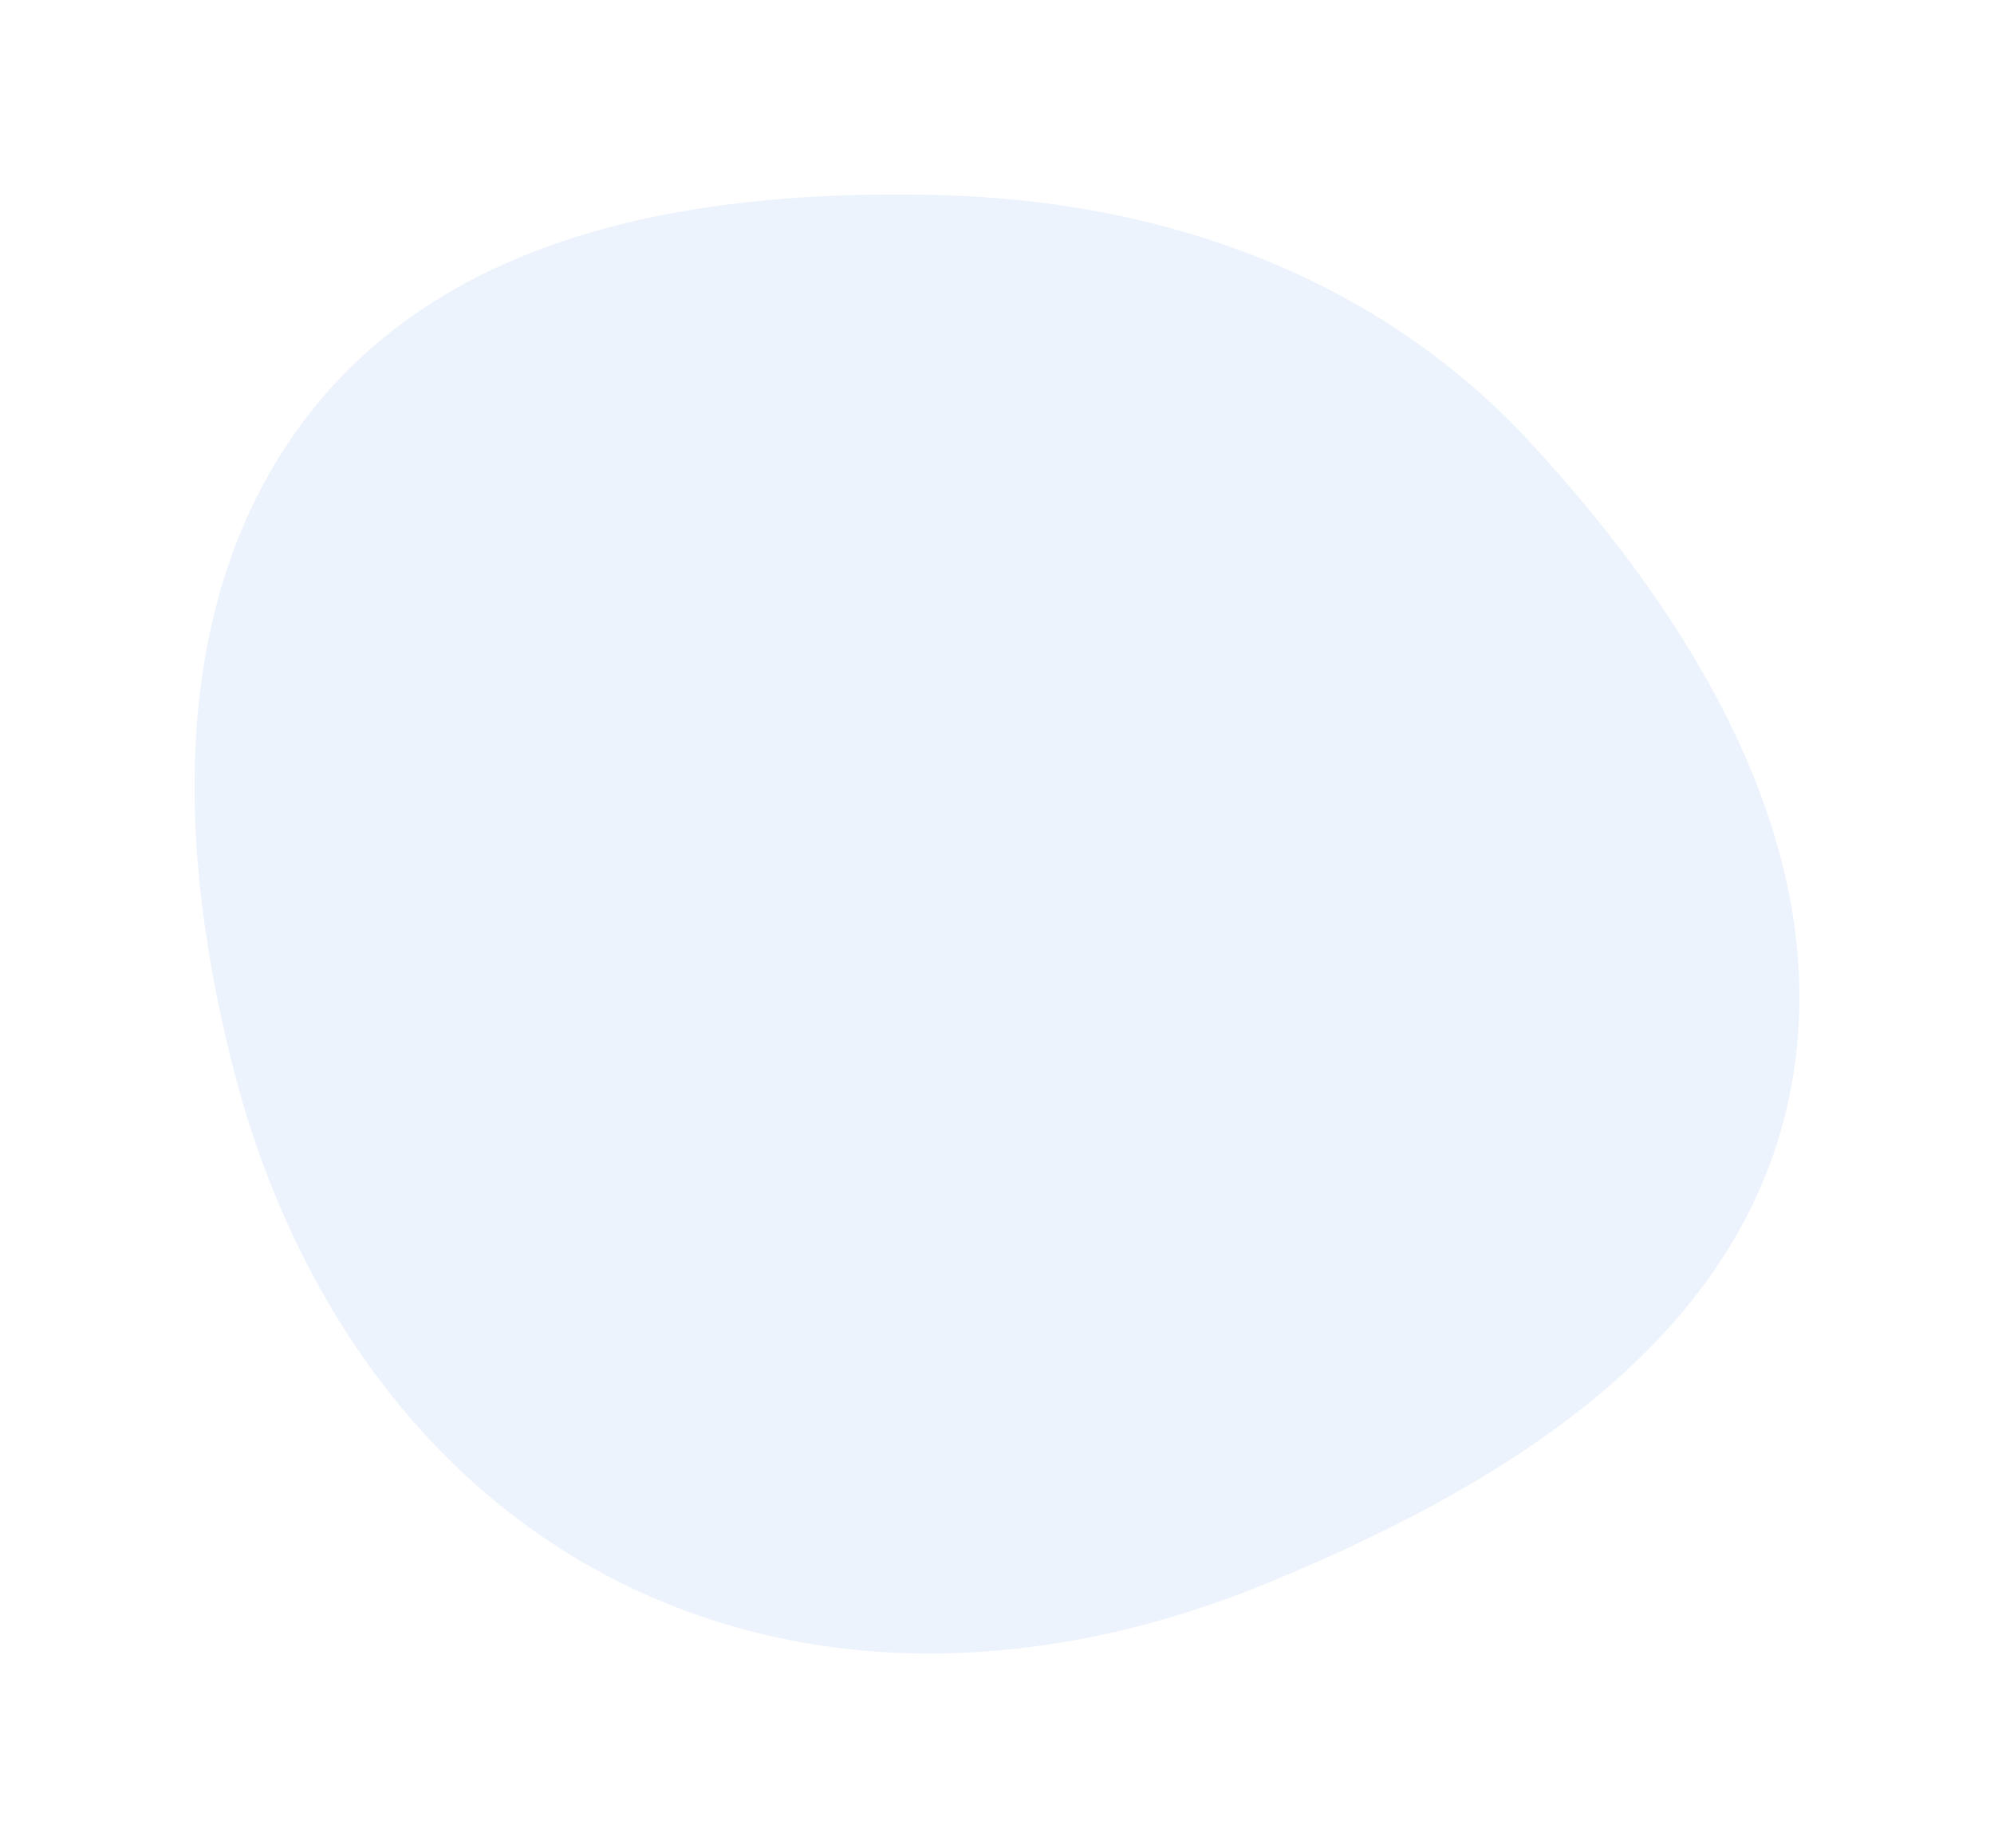 <svg width="41" height="38" viewBox="0 0 41 38" fill="none" xmlns="http://www.w3.org/2000/svg">
<g filter="url(#filter0_f_263_1911)">
<path fill-rule="evenodd" clip-rule="evenodd" d="M19.372 4.013C23.959 4.139 28.321 5.7 31.45 9.081C34.94 12.85 37.91 17.759 36.741 22.777C35.577 27.771 30.69 30.66 25.971 32.587C21.686 34.336 16.936 34.612 12.787 32.557C8.678 30.523 6.009 26.584 4.838 22.125C3.608 17.439 3.42 12.168 6.445 8.399C9.452 4.651 14.59 3.883 19.372 4.013Z" fill="#4D83EC" fill-opacity="0.1"/>
</g>
<defs>
<filter id="filter0_f_263_1911" x="0" y="0" width="41" height="38" filterUnits="userSpaceOnUse" color-interpolation-filters="sRGB">
<feFlood flood-opacity="0" result="BackgroundImageFix"/>
<feBlend mode="normal" in="SourceGraphic" in2="BackgroundImageFix" result="shape"/>
<feGaussianBlur stdDeviation="2" result="effect1_foregroundBlur_263_1911"/>
</filter>
</defs>
</svg>
